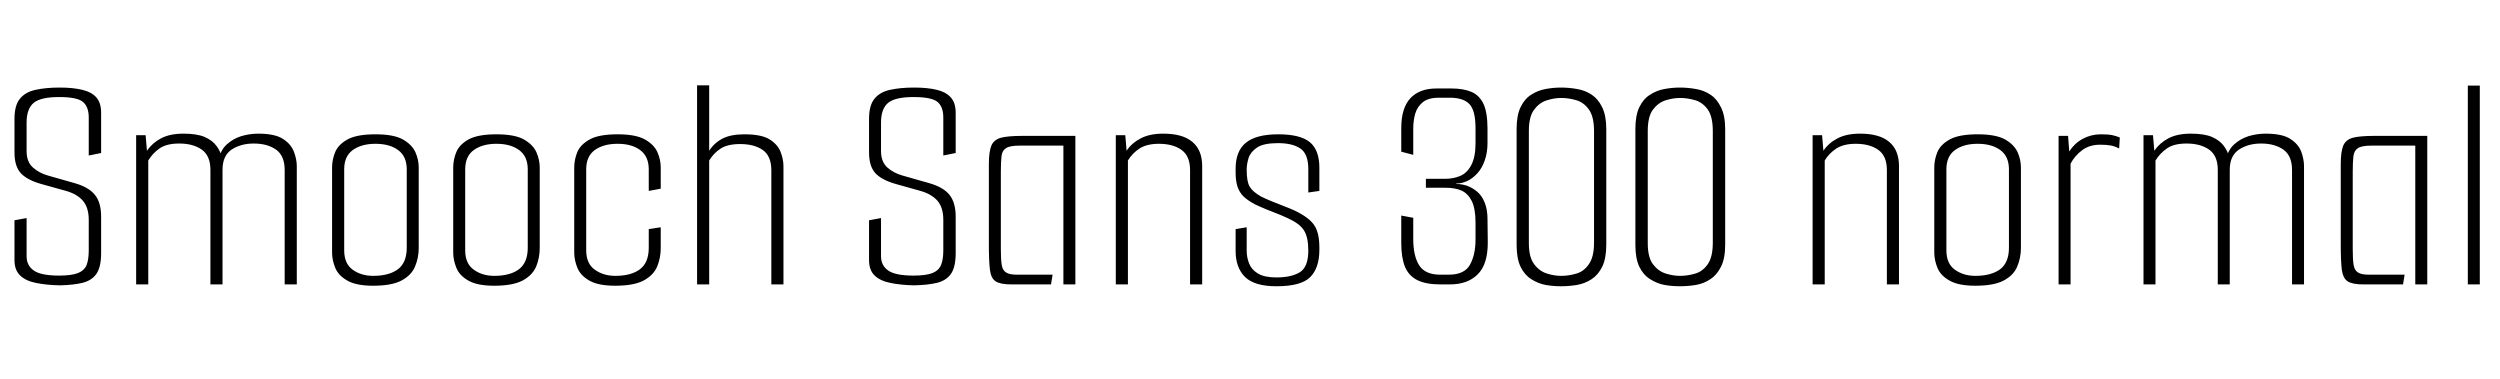 <svg xmlns="http://www.w3.org/2000/svg" xmlns:xlink="http://www.w3.org/1999/xlink" width="189.864" height="28.8"><path fill="black" d="M4.54 21.67L4.54 21.67Q3.53 21.65 2.75 21.49Q1.97 21.34 1.54 20.93Q1.10 20.52 1.10 19.75L1.10 19.75L1.10 16.73L2.02 16.56L2.02 19.46Q2.02 20.16 2.56 20.54Q3.10 20.93 4.49 20.93L4.49 20.93Q5.42 20.93 5.92 20.74Q6.41 20.54 6.58 20.12Q6.74 19.70 6.74 19.01L6.74 19.01L6.74 16.70Q6.74 15.77 6.30 15.25Q5.86 14.74 5.02 14.50L5.02 14.50L3.12 13.97Q2.04 13.66 1.57 13.14Q1.10 12.62 1.10 11.57L1.10 11.57L1.10 9.02Q1.10 7.99 1.52 7.49Q1.94 6.98 2.71 6.82Q3.48 6.65 4.54 6.65L4.54 6.65Q5.54 6.65 6.24 6.82Q6.94 6.98 7.31 7.39Q7.68 7.80 7.68 8.57L7.68 8.57L7.68 11.62L6.74 11.81L6.74 8.93Q6.74 8.11 6.30 7.74Q5.86 7.37 4.49 7.37L4.49 7.37Q3.10 7.37 2.56 7.81Q2.02 8.26 2.02 9.31L2.02 9.31L2.02 11.47Q2.02 12.29 2.50 12.72Q2.98 13.15 3.67 13.34L3.67 13.34L5.64 13.90Q6.74 14.21 7.21 14.80Q7.68 15.38 7.68 16.46L7.68 16.46L7.68 19.22Q7.68 20.28 7.32 20.80Q6.96 21.31 6.26 21.48Q5.57 21.65 4.54 21.67ZM11.26 21.60L10.34 21.60L10.34 10.27L11.06 10.27L11.16 11.45Q11.57 10.85 12.24 10.50Q12.91 10.15 13.94 10.15L13.94 10.15Q14.95 10.15 15.54 10.40Q16.13 10.66 16.44 11.08Q16.75 11.50 16.85 11.95L16.85 11.95L16.61 12.12Q16.75 11.40 17.22 10.97Q17.69 10.54 18.32 10.34Q18.96 10.15 19.61 10.15L19.61 10.15Q20.88 10.15 21.49 10.55Q22.10 10.94 22.32 11.52Q22.54 12.10 22.54 12.62L22.54 12.62L22.54 21.60L21.62 21.60L21.62 12.91Q21.62 11.83 20.96 11.36Q20.30 10.90 19.27 10.90L19.27 10.90Q18.29 10.90 17.59 11.36Q16.90 11.83 16.90 12.89L16.90 12.89L16.90 21.60L15.98 21.60L15.98 12.89Q15.98 11.83 15.32 11.36Q14.66 10.90 13.61 10.90L13.61 10.90Q12.65 10.90 12.12 11.27Q11.59 11.64 11.26 12.19L11.26 12.19L11.26 21.60ZM28.34 21.70L28.34 21.70Q27.05 21.70 26.38 21.31Q25.70 20.93 25.46 20.34Q25.22 19.75 25.22 19.18L25.22 19.18L25.22 12.72Q25.22 12.12 25.46 11.54Q25.70 10.97 26.41 10.58Q27.12 10.20 28.51 10.20L28.51 10.20Q29.88 10.20 30.58 10.58Q31.27 10.97 31.54 11.54Q31.80 12.12 31.80 12.72L31.80 12.72L31.80 18.84Q31.80 19.58 31.52 20.24Q31.25 20.90 30.50 21.30Q29.76 21.70 28.34 21.70ZM28.34 20.95L28.34 20.95Q29.54 20.95 30.22 20.45Q30.89 19.94 30.89 18.82L30.89 18.82L30.89 12.86Q30.89 11.88 30.24 11.40Q29.59 10.92 28.51 10.92L28.51 10.92Q27.46 10.92 26.80 11.39Q26.14 11.86 26.14 12.86L26.14 12.86L26.14 19.01Q26.14 20.02 26.78 20.48Q27.43 20.95 28.34 20.95ZM37.54 21.70L37.54 21.70Q36.24 21.70 35.57 21.31Q34.90 20.93 34.66 20.34Q34.42 19.75 34.42 19.18L34.42 19.18L34.42 12.72Q34.42 12.12 34.66 11.54Q34.90 10.97 35.60 10.58Q36.31 10.20 37.70 10.20L37.70 10.20Q39.07 10.20 39.77 10.58Q40.46 10.97 40.73 11.54Q40.99 12.12 40.99 12.72L40.99 12.72L40.99 18.84Q40.99 19.58 40.72 20.24Q40.44 20.90 39.70 21.30Q38.95 21.70 37.54 21.70ZM37.54 20.95L37.54 20.95Q38.74 20.95 39.41 20.45Q40.08 19.94 40.08 18.82L40.08 18.82L40.08 12.86Q40.08 11.88 39.43 11.40Q38.78 10.92 37.70 10.92L37.70 10.92Q36.65 10.92 35.99 11.39Q35.33 11.86 35.33 12.86L35.33 12.86L35.33 19.01Q35.33 20.02 35.98 20.48Q36.62 20.95 37.54 20.95ZM46.73 21.70L46.73 21.70Q45.43 21.70 44.76 21.31Q44.09 20.93 43.85 20.34Q43.61 19.75 43.61 19.18L43.61 19.18L43.61 12.72Q43.61 12.12 43.85 11.54Q44.09 10.97 44.80 10.58Q45.50 10.20 46.90 10.20L46.90 10.20Q48.26 10.20 48.96 10.58Q49.66 10.97 49.92 11.54Q50.18 12.12 50.18 12.72L50.18 12.72L50.18 14.33L49.27 14.50L49.27 12.86Q49.27 11.88 48.62 11.40Q47.98 10.92 46.90 10.92L46.90 10.92Q45.84 10.92 45.18 11.39Q44.52 11.86 44.52 12.86L44.52 12.86L44.52 19.01Q44.52 20.02 45.17 20.48Q45.82 20.95 46.73 20.95L46.73 20.95Q47.93 20.95 48.60 20.45Q49.27 19.94 49.27 18.82L49.27 18.82L49.27 17.40L50.18 17.26L50.18 18.84Q50.18 19.58 49.91 20.24Q49.63 20.90 48.89 21.30Q48.14 21.70 46.73 21.70ZM52.94 21.60L52.94 6.48L53.86 6.48L53.86 11.45Q54.24 10.85 54.88 10.52Q55.51 10.20 56.54 10.20L56.54 10.20Q57.82 10.20 58.44 10.58Q59.06 10.97 59.28 11.53Q59.50 12.10 59.50 12.62L59.50 12.62L59.50 21.60L58.58 21.60L58.58 12.94Q58.58 11.86 57.94 11.40Q57.29 10.94 56.21 10.94L56.21 10.94Q55.25 10.94 54.72 11.29Q54.19 11.64 53.86 12.19L53.86 12.19L53.86 21.60L52.94 21.60ZM69.43 21.67L69.43 21.67Q68.42 21.65 67.64 21.49Q66.86 21.34 66.43 20.93Q66 20.52 66 19.75L66 19.75L66 16.73L66.91 16.56L66.91 19.46Q66.91 20.16 67.45 20.54Q67.99 20.93 69.38 20.93L69.38 20.93Q70.32 20.93 70.81 20.74Q71.30 20.54 71.47 20.12Q71.64 19.70 71.64 19.01L71.64 19.01L71.64 16.70Q71.64 15.77 71.20 15.25Q70.75 14.74 69.91 14.50L69.91 14.50L68.02 13.97Q66.94 13.66 66.47 13.14Q66 12.62 66 11.57L66 11.57L66 9.02Q66 7.99 66.42 7.49Q66.84 6.98 67.61 6.82Q68.38 6.65 69.43 6.65L69.43 6.65Q70.44 6.65 71.14 6.82Q71.83 6.98 72.20 7.39Q72.58 7.80 72.58 8.57L72.58 8.57L72.58 11.62L71.64 11.81L71.64 8.93Q71.64 8.11 71.20 7.74Q70.75 7.37 69.38 7.37L69.38 7.37Q67.99 7.37 67.45 7.81Q66.91 8.26 66.91 9.31L66.91 9.31L66.91 11.47Q66.91 12.29 67.39 12.72Q67.87 13.15 68.57 13.34L68.57 13.34L70.54 13.90Q71.64 14.21 72.11 14.80Q72.58 15.38 72.58 16.46L72.58 16.46L72.58 19.22Q72.58 20.28 72.22 20.80Q71.86 21.31 71.16 21.48Q70.46 21.65 69.43 21.67ZM79.82 21.60L76.82 21.60Q75.98 21.60 75.62 21.37Q75.26 21.14 75.18 20.48Q75.10 19.82 75.10 18.58L75.10 18.58L75.10 12.46Q75.10 11.52 75.29 11.06Q75.48 10.61 76.02 10.46Q76.56 10.32 77.64 10.32L77.64 10.32L81.67 10.32L81.67 21.60L80.76 21.60L80.76 11.06L77.40 11.06Q76.68 11.06 76.39 11.26Q76.10 11.45 76.06 11.87Q76.01 12.29 76.01 13.06L76.01 13.06L76.01 18.96Q76.01 19.73 76.08 20.14Q76.15 20.54 76.42 20.70Q76.68 20.86 77.21 20.86L77.21 20.86L79.94 20.86L79.82 21.60ZM84.74 21.60L84.74 10.27L85.46 10.27L85.56 11.45Q85.94 10.87 86.63 10.51Q87.31 10.15 88.34 10.15L88.34 10.15Q89.83 10.15 90.56 10.78Q91.30 11.40 91.30 12.62L91.30 12.62L91.30 21.60L90.38 21.60L90.38 12.91Q90.38 11.86 89.74 11.39Q89.09 10.92 88.01 10.92L88.01 10.92Q87.10 10.92 86.54 11.28Q85.99 11.64 85.66 12.19L85.66 12.19L85.66 21.60L84.74 21.60ZM96.94 21.74L96.94 21.74Q95.28 21.74 94.56 21.04Q93.84 20.33 93.84 19.06L93.84 19.06L93.84 17.40L94.68 17.26L94.68 19.03Q94.68 19.54 94.86 20.00Q95.04 20.47 95.53 20.77Q96.02 21.07 96.94 21.07L96.94 21.07Q98.06 21.07 98.71 20.68Q99.36 20.28 99.36 19.03L99.36 19.03Q99.36 18 99.02 17.48Q98.69 16.97 97.78 16.56L97.78 16.56Q97.63 16.49 97.28 16.34Q96.94 16.20 96.53 16.04Q96.12 15.89 95.80 15.74Q95.47 15.60 95.33 15.53L95.33 15.53Q94.78 15.24 94.45 14.93Q94.13 14.62 93.98 14.17Q93.84 13.73 93.84 13.08L93.84 13.08L93.84 12.82Q93.84 11.47 94.62 10.84Q95.40 10.20 97.08 10.20L97.08 10.20Q98.76 10.20 99.48 10.80Q100.20 11.40 100.20 12.74L100.20 12.74L100.20 14.50L99.36 14.62L99.36 12.84Q99.36 11.69 98.76 11.28Q98.16 10.87 97.06 10.87L97.06 10.87Q95.95 10.87 95.46 11.21Q94.97 11.54 94.82 12.01Q94.68 12.48 94.68 12.89L94.68 12.89Q94.68 13.80 94.91 14.18Q95.14 14.57 95.78 14.93L95.78 14.93Q96.12 15.10 96.59 15.29Q97.06 15.48 97.52 15.66Q97.99 15.84 98.30 15.98L98.30 15.98Q99.41 16.51 99.80 17.09Q100.20 17.66 100.20 18.79L100.20 18.79L100.20 18.98Q100.20 20.35 99.50 21.05Q98.81 21.74 96.94 21.74ZM110.11 21.60L109.39 21.60Q108.31 21.60 107.65 21.28Q106.99 20.95 106.70 20.26Q106.42 19.56 106.42 18.46L106.42 18.46L106.42 16.37L107.33 16.54L107.33 18.14Q107.33 19.44 107.78 20.15Q108.24 20.86 109.37 20.86L109.37 20.86L110.04 20.86Q111.22 20.86 111.64 20.10Q112.06 19.34 112.06 18.19L112.06 18.19L112.06 16.92Q112.06 15.84 111.77 15.26Q111.48 14.69 110.99 14.47Q110.50 14.26 109.82 14.26L109.82 14.26L108.29 14.26L108.29 13.58L109.75 13.58Q110.38 13.58 110.90 13.36Q111.43 13.13 111.74 12.53Q112.06 11.93 112.06 10.87L112.06 10.87L112.06 9.74Q112.06 8.40 111.60 7.91Q111.14 7.42 110.09 7.42L110.09 7.42L109.27 7.42Q108.50 7.42 108.07 7.75Q107.64 8.09 107.48 8.63Q107.33 9.17 107.33 9.77L107.33 9.77L107.33 11.76L106.42 11.52L106.42 9.72Q106.42 8.21 107.11 7.46Q107.81 6.72 109.08 6.72L109.08 6.72L110.26 6.72Q111.12 6.72 111.73 6.97Q112.34 7.22 112.66 7.88Q112.97 8.54 112.97 9.79L112.97 9.79L112.97 10.85Q112.97 11.59 112.76 12.18Q112.56 12.77 112.20 13.16Q111.84 13.56 111.42 13.75Q111.00 13.94 110.59 13.94L110.59 13.94L110.59 13.97Q111.00 13.97 111.42 14.11Q111.84 14.26 112.20 14.57Q112.56 14.88 112.76 15.40Q112.97 15.91 112.97 16.66L112.97 16.66L112.99 18.43Q112.99 20.09 112.22 20.84Q111.46 21.60 110.11 21.60L110.11 21.60ZM116.11 17.40L115.18 17.40L115.18 9.79Q115.18 8.76 115.48 8.14Q115.78 7.51 116.29 7.19Q116.81 6.86 117.38 6.76Q117.96 6.65 118.56 6.65L118.56 6.65Q119.16 6.65 119.77 6.76Q120.38 6.86 120.88 7.19Q121.37 7.51 121.68 8.15Q121.99 8.78 121.99 9.82L121.99 9.82L121.99 17.40L121.06 17.40L121.06 9.96Q121.06 8.86 120.67 8.32Q120.29 7.78 119.71 7.61Q119.14 7.44 118.56 7.44L118.56 7.44Q118.03 7.44 117.47 7.62Q116.90 7.80 116.51 8.33Q116.11 8.86 116.11 9.94L116.11 9.94L116.11 17.40ZM118.56 21.74L118.56 21.74Q117.96 21.74 117.38 21.64Q116.81 21.53 116.29 21.20Q115.78 20.88 115.48 20.26Q115.18 19.63 115.18 18.60L115.18 18.60L115.18 10.99L116.11 10.99L116.11 18.46Q116.11 19.54 116.51 20.06Q116.90 20.59 117.47 20.77Q118.03 20.95 118.56 20.95L118.56 20.95Q119.14 20.95 119.71 20.78Q120.29 20.62 120.67 20.06Q121.06 19.51 121.06 18.43L121.06 18.43L121.06 10.99L121.99 10.99L121.99 18.58Q121.99 19.63 121.68 20.26Q121.37 20.88 120.88 21.20Q120.38 21.53 119.77 21.64Q119.16 21.74 118.56 21.74ZM125.14 17.40L124.20 17.40L124.20 9.79Q124.20 8.76 124.50 8.14Q124.80 7.51 125.32 7.19Q125.83 6.86 126.41 6.76Q126.98 6.65 127.58 6.65L127.58 6.65Q128.18 6.65 128.80 6.76Q129.41 6.86 129.90 7.19Q130.39 7.51 130.70 8.15Q131.02 8.78 131.02 9.82L131.02 9.82L131.02 17.40L130.08 17.40L130.08 9.96Q130.08 8.86 129.70 8.32Q129.31 7.78 128.74 7.61Q128.16 7.44 127.58 7.44L127.58 7.44Q127.06 7.44 126.49 7.62Q125.93 7.80 125.53 8.33Q125.14 8.86 125.14 9.94L125.14 9.94L125.14 17.40ZM127.58 21.74L127.58 21.74Q126.98 21.74 126.41 21.64Q125.83 21.53 125.32 21.20Q124.80 20.88 124.50 20.26Q124.20 19.63 124.20 18.60L124.20 18.60L124.20 10.99L125.14 10.99L125.14 18.46Q125.14 19.54 125.53 20.06Q125.93 20.59 126.49 20.77Q127.06 20.95 127.58 20.95L127.58 20.95Q128.16 20.95 128.74 20.78Q129.31 20.62 129.70 20.06Q130.08 19.51 130.08 18.43L130.08 18.43L130.08 10.99L131.02 10.99L131.02 18.58Q131.02 19.63 130.70 20.26Q130.39 20.88 129.90 21.20Q129.41 21.53 128.80 21.64Q128.18 21.74 127.58 21.74ZM137.66 21.60L137.66 10.27L138.38 10.27L138.48 11.45Q138.86 10.87 139.55 10.51Q140.23 10.15 141.26 10.15L141.26 10.15Q142.75 10.15 143.48 10.78Q144.22 11.40 144.22 12.62L144.22 12.62L144.22 21.60L143.30 21.60L143.30 12.91Q143.30 11.86 142.66 11.39Q142.01 10.92 140.93 10.92L140.93 10.92Q140.02 10.92 139.46 11.28Q138.91 11.64 138.58 12.19L138.58 12.19L138.58 21.60L137.66 21.60ZM150.02 21.70L150.02 21.70Q148.73 21.70 148.06 21.31Q147.38 20.93 147.14 20.34Q146.90 19.75 146.90 19.18L146.90 19.18L146.90 12.72Q146.90 12.12 147.14 11.54Q147.38 10.97 148.09 10.58Q148.80 10.20 150.19 10.20L150.19 10.20Q151.56 10.20 152.26 10.58Q152.95 10.97 153.22 11.54Q153.48 12.12 153.48 12.72L153.48 12.72L153.48 18.84Q153.48 19.58 153.20 20.24Q152.93 20.90 152.18 21.30Q151.44 21.70 150.02 21.70ZM150.02 20.95L150.02 20.95Q151.22 20.95 151.90 20.45Q152.57 19.94 152.57 18.82L152.57 18.82L152.57 12.86Q152.57 11.88 151.92 11.40Q151.27 10.92 150.19 10.92L150.19 10.92Q149.14 10.92 148.48 11.39Q147.82 11.86 147.82 12.86L147.82 12.86L147.82 19.01Q147.82 20.02 148.46 20.48Q149.11 20.95 150.02 20.95ZM157.25 21.60L156.34 21.60L156.34 10.32L157.06 10.32L157.15 11.50Q157.56 10.87 158.18 10.54Q158.81 10.20 159.55 10.20L159.55 10.20Q160.10 10.20 160.40 10.26Q160.70 10.32 160.99 10.44L160.99 10.44L160.94 11.28Q160.63 11.11 160.31 11.05Q159.98 10.99 159.50 10.99L159.50 10.99Q158.69 10.99 158.14 11.40Q157.58 11.81 157.25 12.43L157.25 12.43L157.25 21.60ZM163.70 21.60L162.79 21.60L162.79 10.27L163.51 10.27L163.61 11.45Q164.02 10.85 164.69 10.50Q165.36 10.15 166.39 10.15L166.39 10.15Q167.40 10.15 167.99 10.40Q168.58 10.66 168.89 11.08Q169.20 11.50 169.30 11.95L169.30 11.95L169.06 12.12Q169.20 11.40 169.67 10.97Q170.14 10.54 170.77 10.34Q171.41 10.15 172.06 10.15L172.06 10.15Q173.33 10.15 173.94 10.55Q174.55 10.94 174.77 11.52Q174.98 12.10 174.98 12.62L174.98 12.62L174.98 21.60L174.07 21.60L174.07 12.91Q174.07 11.83 173.41 11.36Q172.75 10.90 171.72 10.90L171.72 10.90Q170.74 10.90 170.04 11.36Q169.34 11.83 169.34 12.89L169.34 12.89L169.34 21.60L168.43 21.60L168.43 12.89Q168.43 11.83 167.77 11.36Q167.11 10.90 166.06 10.90L166.06 10.90Q165.10 10.90 164.57 11.27Q164.04 11.64 163.70 12.19L163.70 12.19L163.70 21.60ZM182.50 21.60L179.50 21.60Q178.66 21.60 178.30 21.37Q177.94 21.14 177.85 20.48Q177.77 19.82 177.77 18.58L177.77 18.58L177.77 12.46Q177.77 11.52 177.96 11.06Q178.15 10.61 178.69 10.46Q179.23 10.32 180.31 10.32L180.31 10.32L184.34 10.32L184.34 21.60L183.43 21.60L183.43 11.06L180.07 11.06Q179.35 11.06 179.06 11.26Q178.78 11.45 178.73 11.87Q178.68 12.29 178.68 13.06L178.68 13.06L178.68 18.96Q178.68 19.73 178.75 20.14Q178.82 20.54 179.09 20.70Q179.35 20.86 179.88 20.86L179.88 20.86L182.62 20.86L182.50 21.60ZM187.42 21.60L187.42 6.50L188.33 6.50L188.33 21.60L187.42 21.60Z"/></svg>